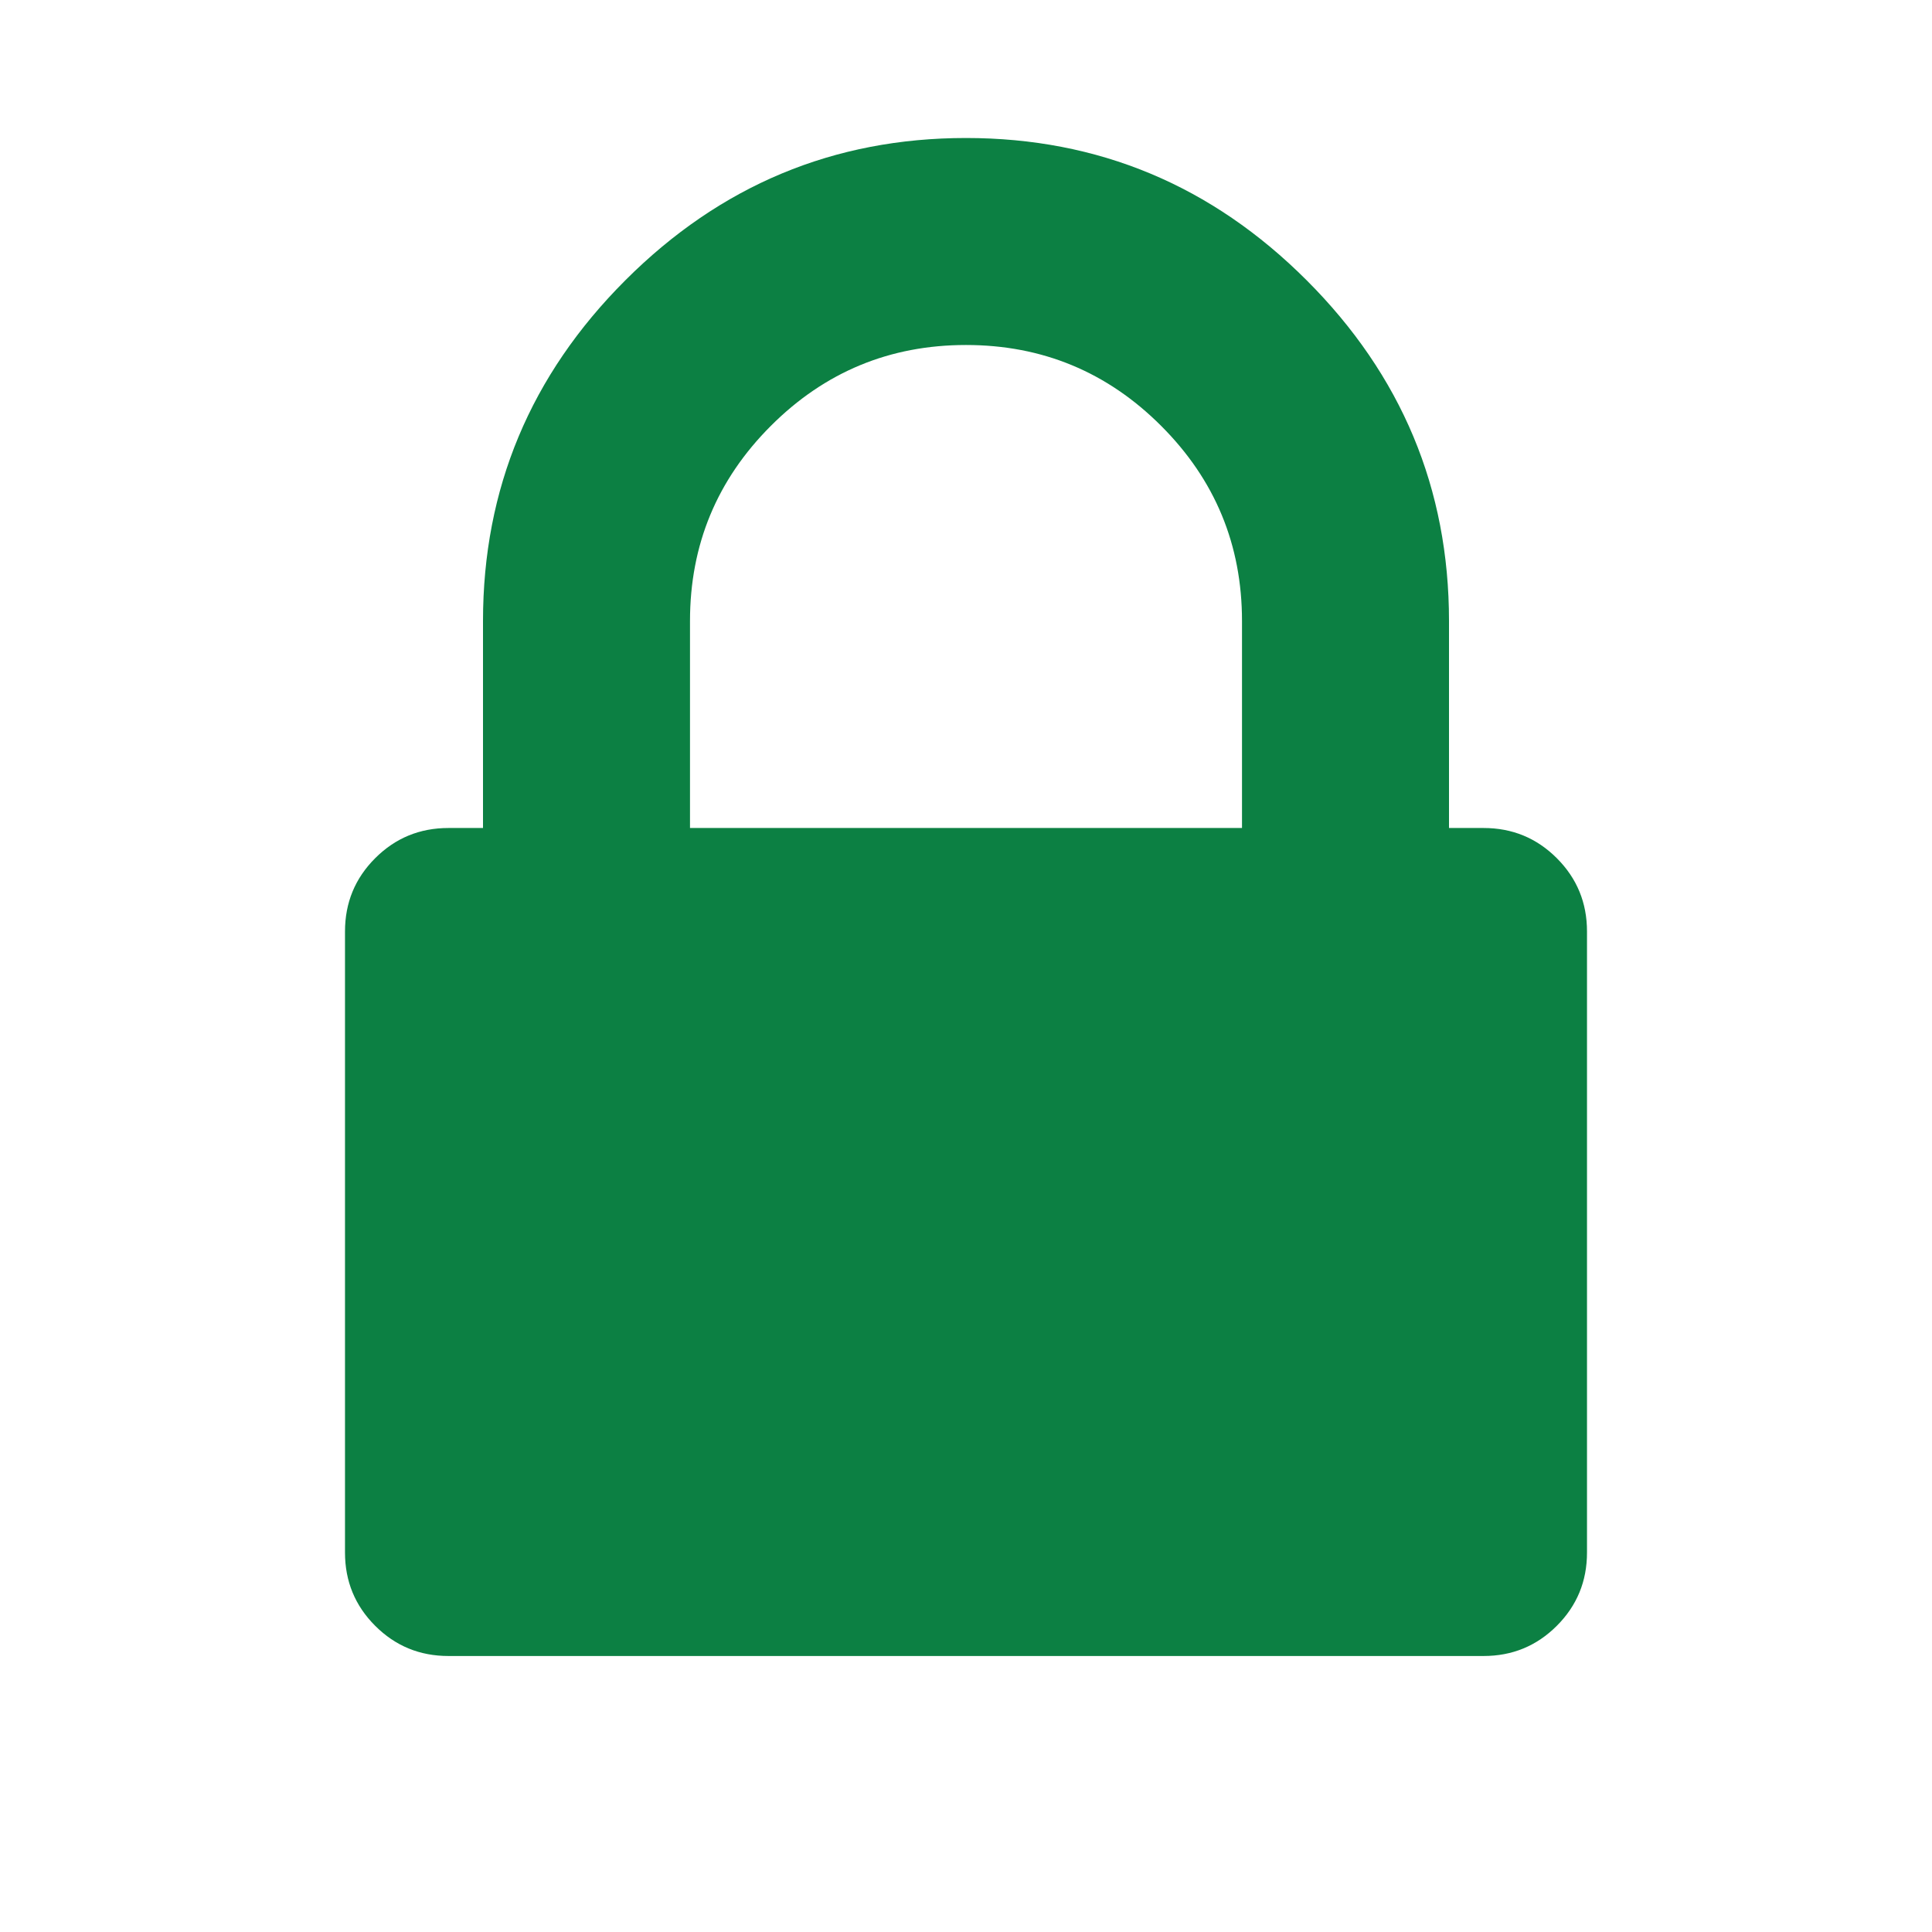 <?xml version="1.0" encoding="utf-8"?>
<!-- Generator: Adobe Illustrator 21.1.0, SVG Export Plug-In . SVG Version: 6.00 Build 0)  -->
<svg version="1.1" id="Calque_1" xmlns="http://www.w3.org/2000/svg" xmlns:xlink="http://www.w3.org/1999/xlink" x="0px" y="0px"
	 viewBox="0 0 1792 1792" style="enable-background:new 0 0 1792 1792;" xml:space="preserve">
<style type="text/css">
	.st0{fill:#0C8043;}
</style>
<path class="st0" d="M640,768h512V576c0-70.7-25-131-75-181s-110.3-75-181-75s-131,25-181,75s-75,110.3-75,181V768z M1472,864v576
	c0,26.7-9.3,49.3-28,68s-41.3,28-68,28H416c-26.7,0-49.3-9.3-68-28s-28-41.3-28-68V864c0-26.7,9.3-49.3,28-68s41.3-28,68-28h32V576
	c0-122.7,44-228,132-316s193.3-132,316-132s228,44,316,132s132,193.3,132,316v192h32c26.7,0,49.3,9.3,68,28S1472,837.3,1472,864z"/>
</svg>
